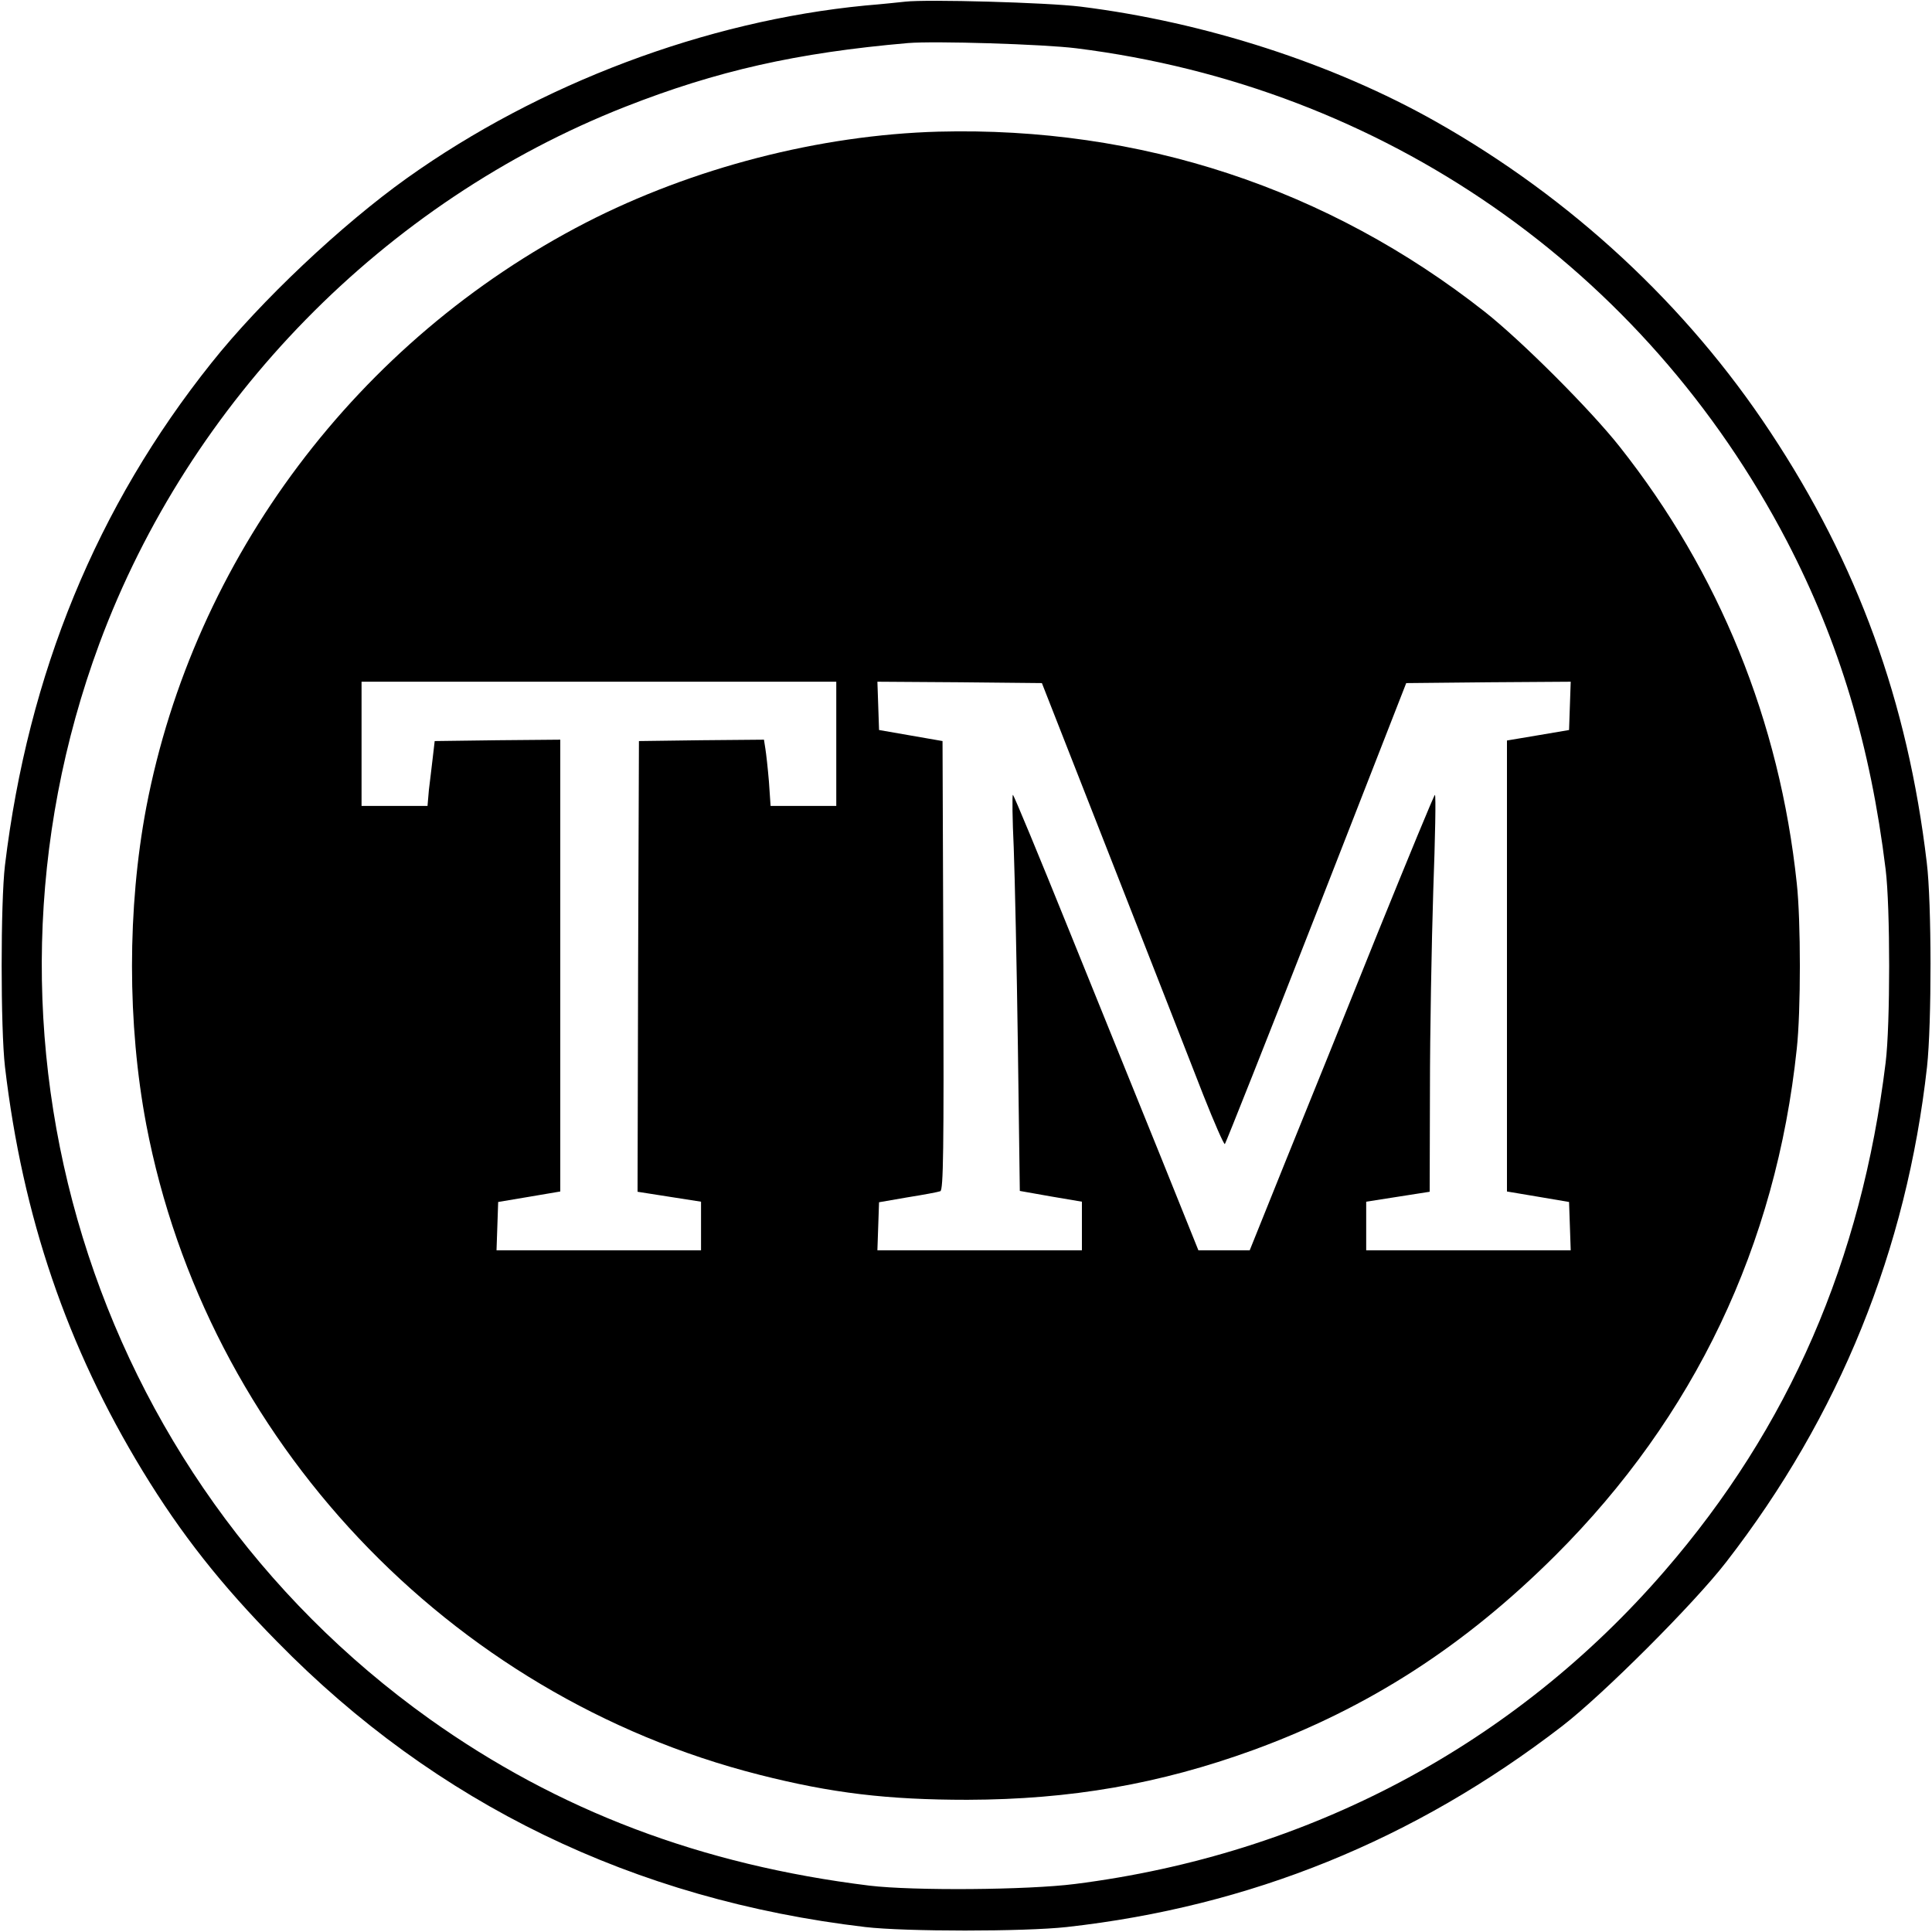 <?xml version="1.0" standalone="no"?>
<!DOCTYPE svg PUBLIC "-//W3C//DTD SVG 20010904//EN"
 "http://www.w3.org/TR/2001/REC-SVG-20010904/DTD/svg10.dtd">
<svg version="1.0" xmlns="http://www.w3.org/2000/svg"
 width="700pt" height="700pt" viewBox="0 0 700 700"
 preserveAspectRatio="xMidYMid meet">
<g transform="translate(0,700) scale(0.1,-0.1)"
fill="#000000" stroke="none">
<path d="M3280 6994 c-19 -2 -84 -9 -145 -14 -578 -56 -1180 -283 -1660 -625
-237 -169 -531 -446 -709 -670 -415 -520 -664 -1125 -748 -1820 -16 -135 -16
-591 0 -730 64 -544 225 -1015 499 -1465 139 -228 284 -412 487 -618 576 -588
1292 -935 2131 -1034 145 -17 576 -17 730 0 664 74 1259 315 1795 728 148 114
479 445 594 594 411 530 654 1132 728 1795 17 155 17 595 -1 740 -69 583 -251
1083 -567 1560 -303 459 -721 847 -1211 1124 -373 211 -838 361 -1288 417
-122 15 -556 27 -635 18z m620 -169 c1111 -139 2059 -797 2575 -1787 189 -364
302 -739 357 -1188 17 -136 17 -564 0 -700 -88 -718 -350 -1321 -800 -1841
-546 -632 -1292 -1028 -2137 -1135 -172 -22 -587 -25 -745 -6 -609 75 -1128
272 -1594 604 -1231 879 -1721 2477 -1196 3896 327 881 1033 1602 1905 1945
331 130 621 196 1025 231 96 8 491 -4 610 -19z"/>
<path d="M3400 6523 c-430 -12 -891 -131 -1278 -330 -826 -426 -1419 -1215
-1592 -2118 -69 -365 -69 -785 0 -1150 218 -1140 1094 -2069 2220 -2355 263
-67 466 -91 755 -91 374 1 696 57 1035 180 419 153 766 377 1096 706 503 502
799 1122 874 1835 15 135 15 465 0 600 -62 587 -281 1126 -642 1582 -106 134
-355 383 -488 488 -569 448 -1250 672 -1980 653z m-370 -2218 l0 -225 -119 0
-119 0 -6 88 c-4 48 -10 102 -13 120 l-5 32 -227 -2 -226 -3 -3 -816 -2 -817
115 -18 115 -18 0 -88 0 -88 -370 0 -371 0 3 87 3 88 113 19 112 19 0 819 0
818 -227 -2 -228 -3 -7 -60 c-4 -33 -10 -86 -14 -117 l-5 -58 -120 0 -119 0 0
225 0 225 860 0 860 0 0 -225z m1002 -435 c141 -360 289 -737 328 -838 40
-101 75 -181 78 -177 3 3 153 380 332 838 l325 832 298 3 298 2 -3 -87 -3 -88
-112 -19 -113 -19 0 -817 0 -817 113 -19 112 -19 3 -87 3 -88 -371 0 -370 0 0
88 0 88 115 18 115 18 1 372 c0 204 6 527 12 719 7 191 10 347 6 347 -3 0 -96
-226 -208 -502 -111 -277 -261 -648 -333 -825 l-130 -323 -93 0 -93 0 -134
333 c-74 182 -224 554 -334 825 -109 270 -201 492 -204 492 -3 0 -2 -87 3
-192 4 -106 11 -429 15 -718 l7 -525 113 -20 112 -19 0 -88 0 -88 -370 0 -371
0 3 87 3 87 104 18 c57 9 110 19 118 22 11 5 13 145 11 818 l-3 813 -115 20
-115 20 -3 88 -3 87 298 -2 298 -3 257 -655z"/>
</g>
</svg>
